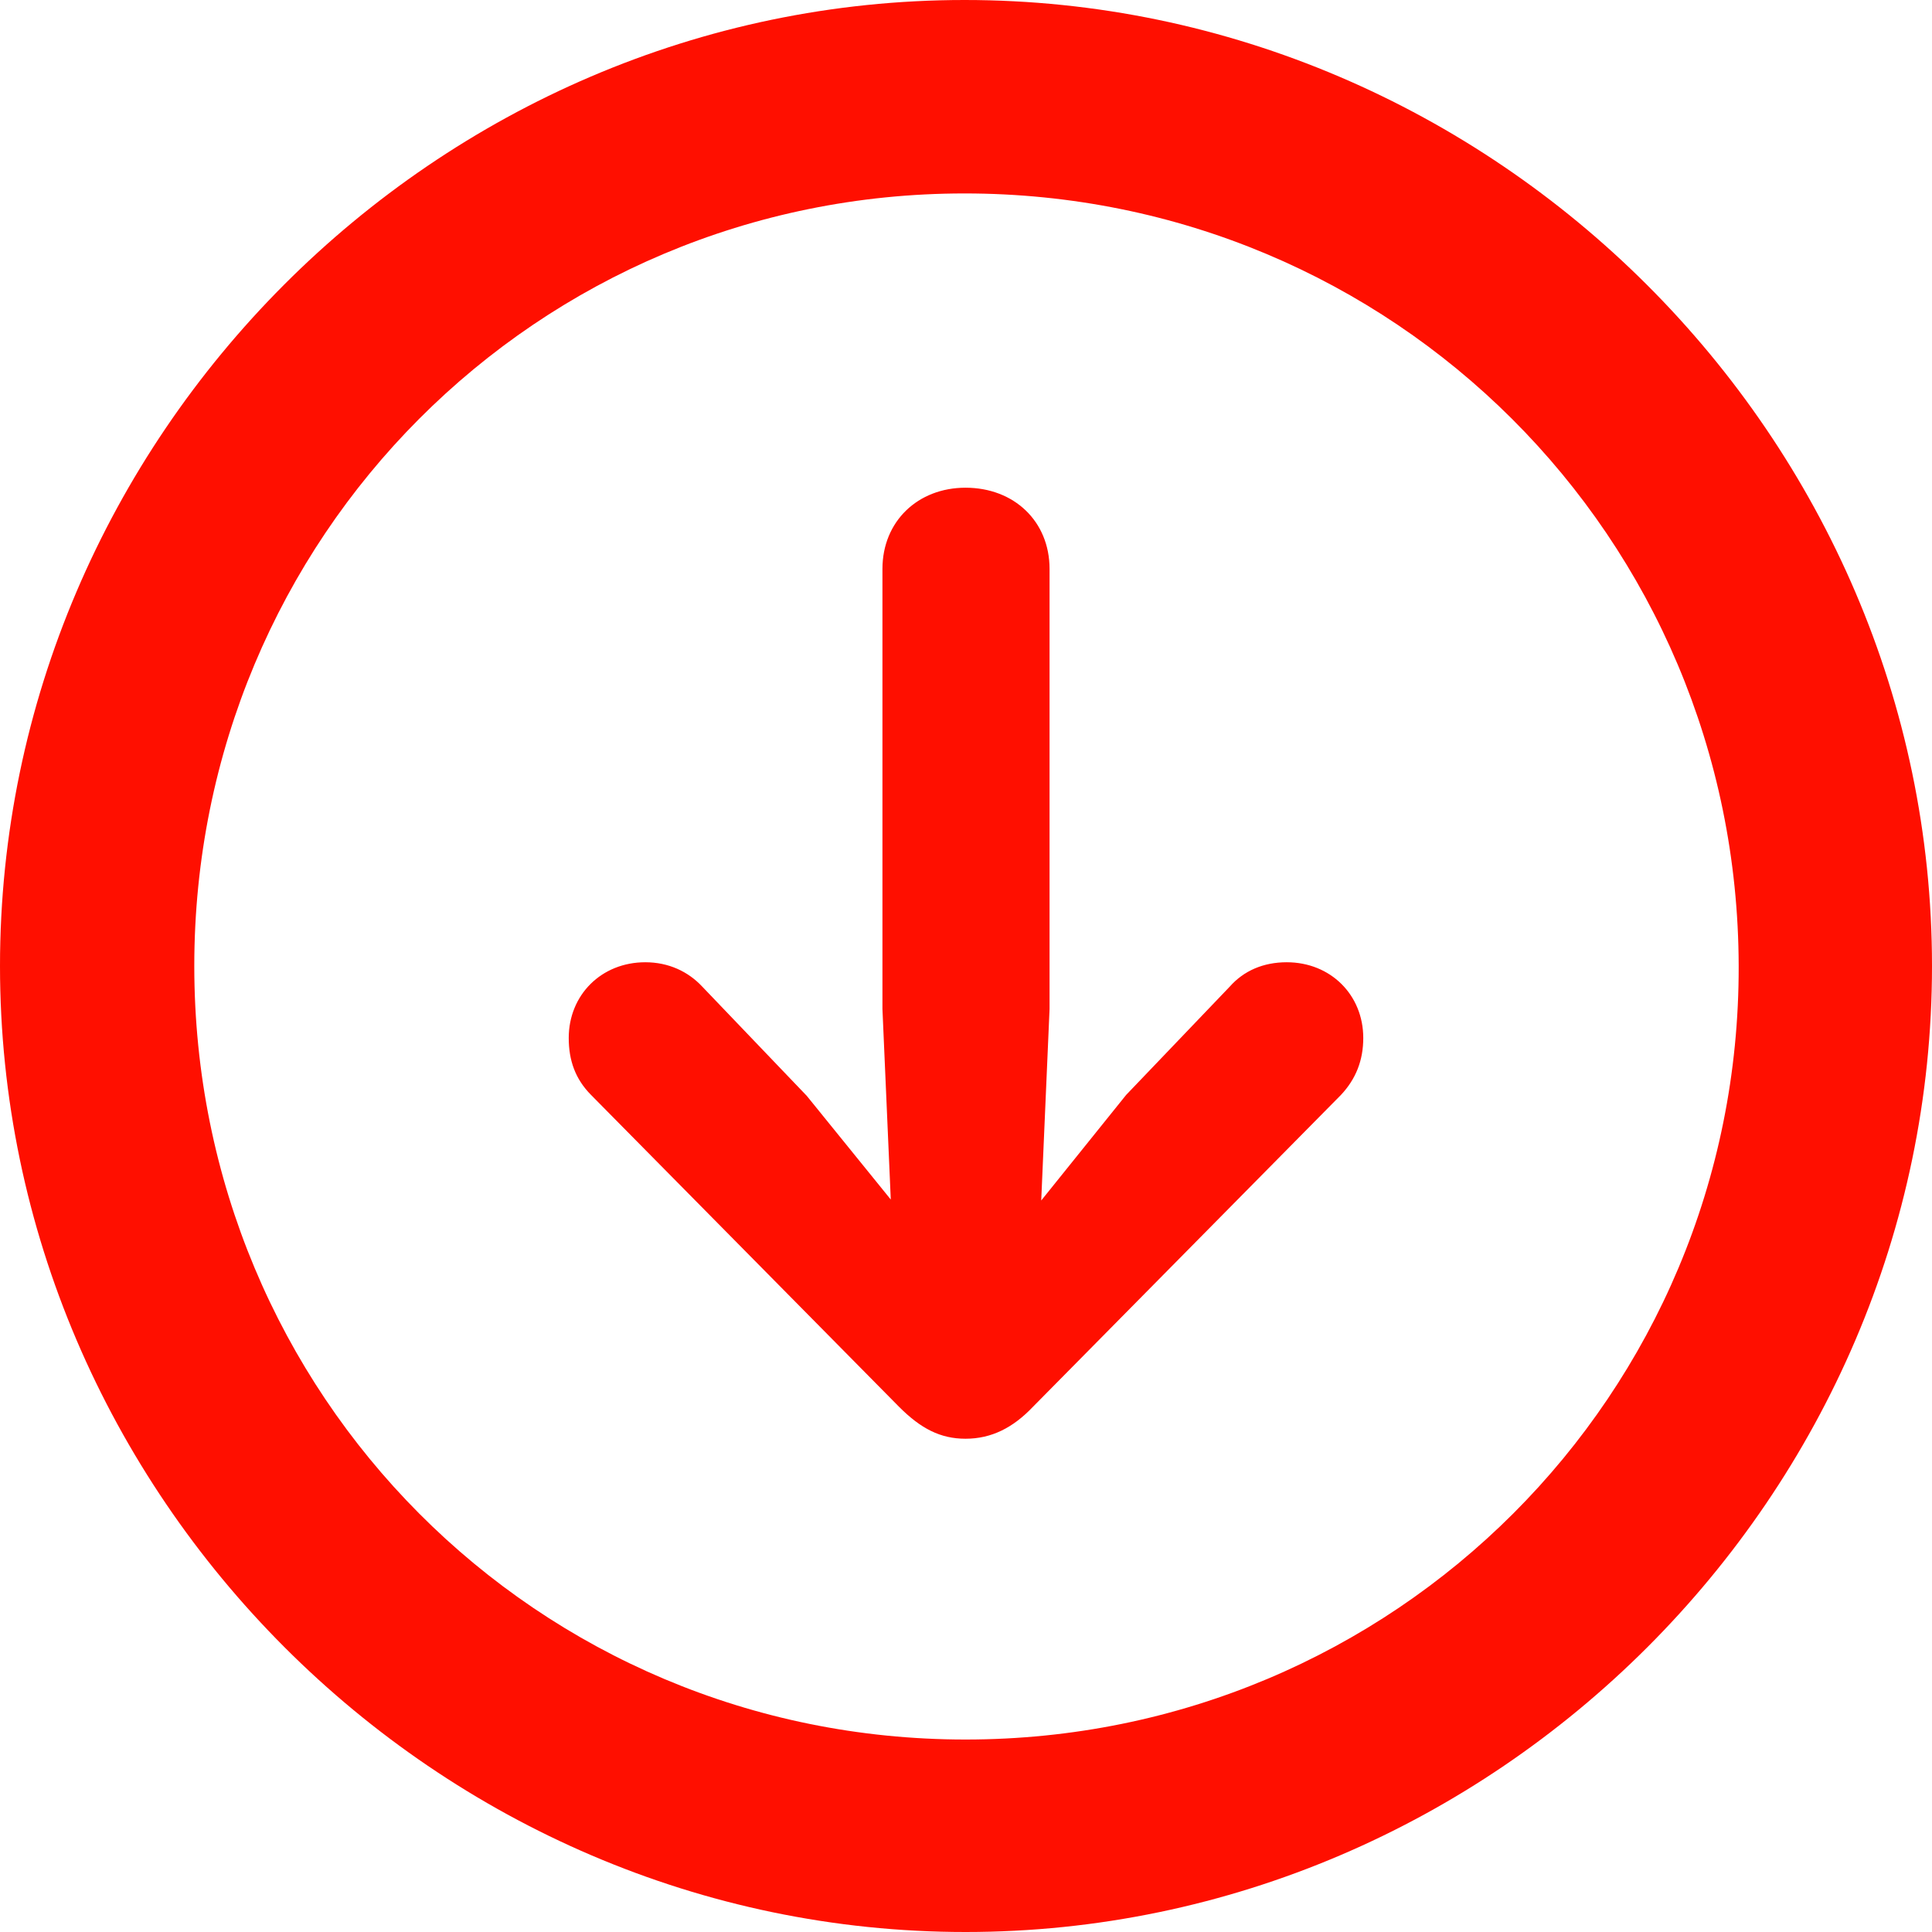 <svg width="16" height="16" viewBox="0 0 16 16" fill="none" xmlns="http://www.w3.org/2000/svg">
<path d="M7.996 16C12.381 16 16 12.379 16 8C16 3.621 12.373 0 7.988 0C3.611 0 0 3.621 0 8C0 12.379 3.619 16 7.996 16ZM7.996 14.406C4.447 14.406 1.609 11.551 1.609 8C1.609 4.449 4.447 1.602 7.988 1.602C11.538 1.602 14.392 4.449 14.399 8C14.407 11.551 11.546 14.406 7.996 14.406ZM7.996 4.039C7.602 4.039 7.308 4.317 7.308 4.712V8.356L7.377 9.934L6.681 9.075L5.815 8.17C5.699 8.046 5.537 7.969 5.344 7.969C4.98 7.969 4.71 8.24 4.71 8.596C4.71 8.781 4.764 8.936 4.895 9.068L7.447 11.652C7.625 11.83 7.787 11.915 7.996 11.915C8.213 11.915 8.391 11.822 8.553 11.652L11.105 9.068C11.229 8.936 11.29 8.781 11.29 8.596C11.29 8.24 11.02 7.969 10.656 7.969C10.463 7.969 10.301 8.039 10.185 8.17L9.326 9.068L8.623 9.942L8.692 8.356V4.712C8.692 4.317 8.398 4.039 7.996 4.039Z" fill="#FF0F00"/>
</svg>
